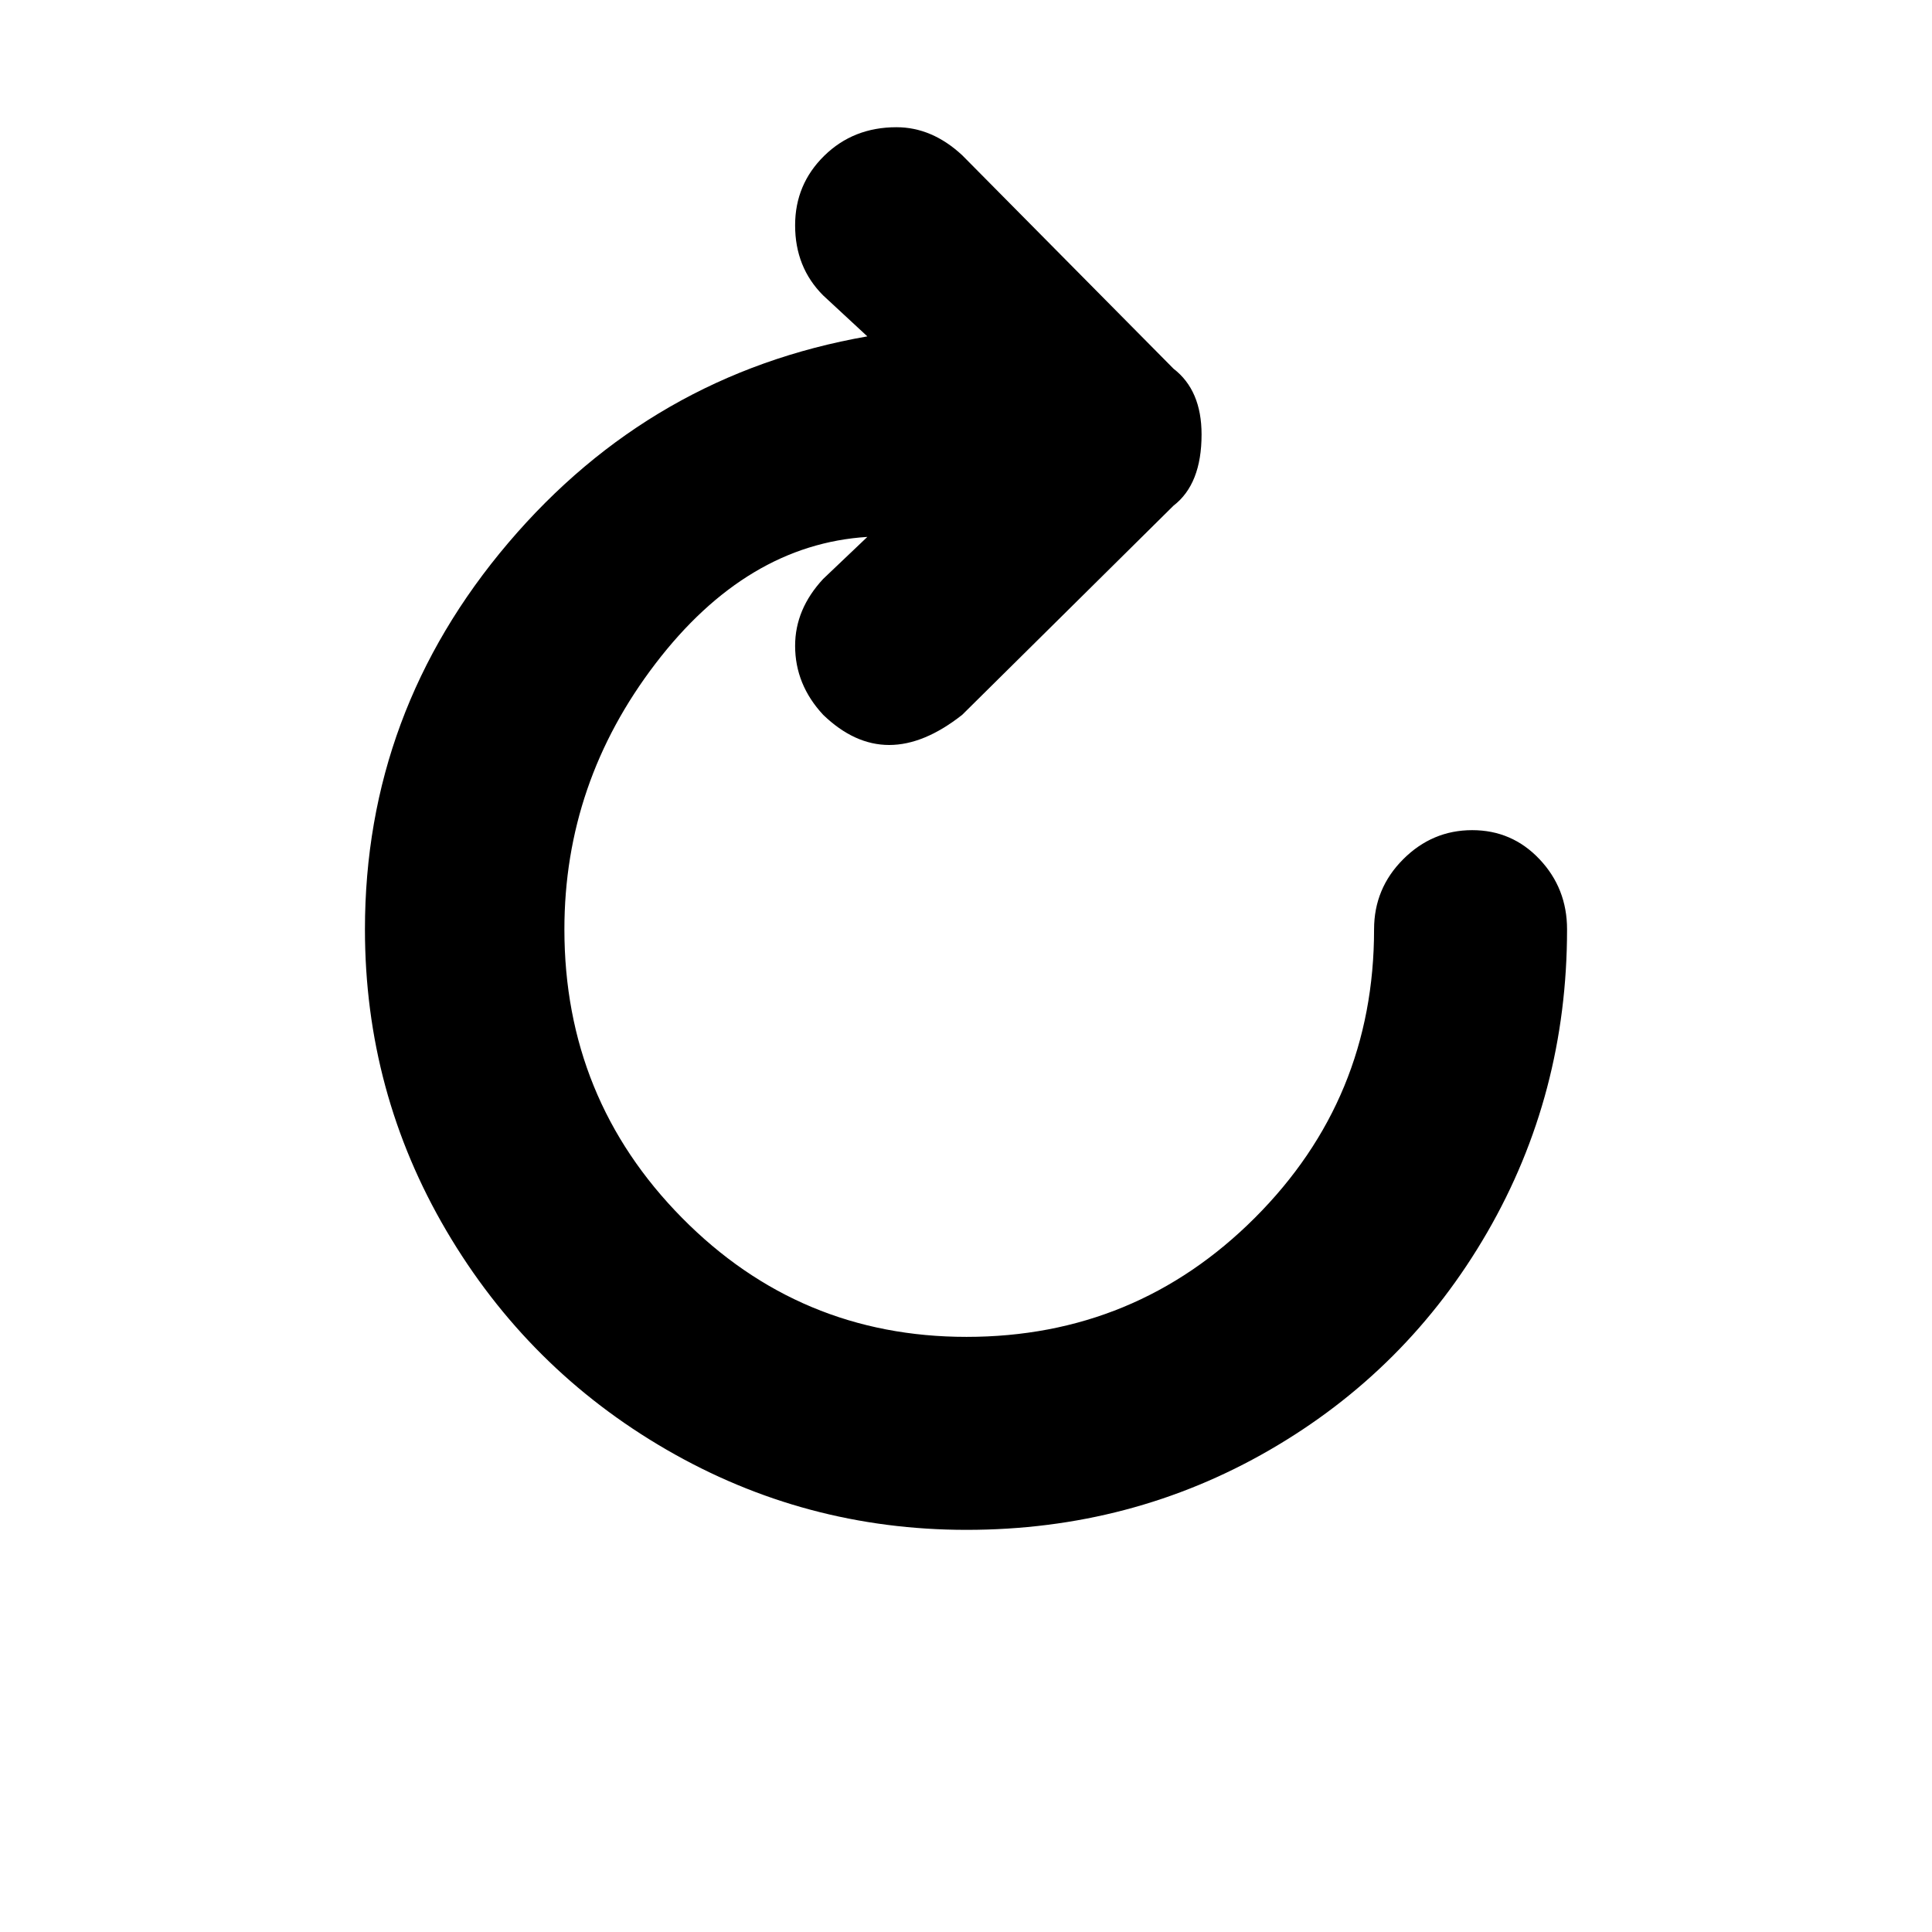 <svg width="1792" height="1792" xmlns="http://www.w3.org/2000/svg"><path d="M338.5 862q0 151 75.5 279.5t204 203 278.5 74.5q153 0 281-74t202-202 74-281q0-38-25.5-65t-62.5-27-64 27-27 65q0 157-110.5 267.5T896.5 1240q-155 0-264-110.5T523.5 862q0-136 84.5-246.5T804.5 498l-41 39q-26 28-26 62 0 36 26 64 58 56 129 0l196-194q26-20 26-66 0-41-26-61l-196-198q-28-26-61-26-40 0-67 26.5t-27 64.5q0 39 26 65l41 38q-200 35-333 191.5T338.5 862z" fill="undefined"/></svg>